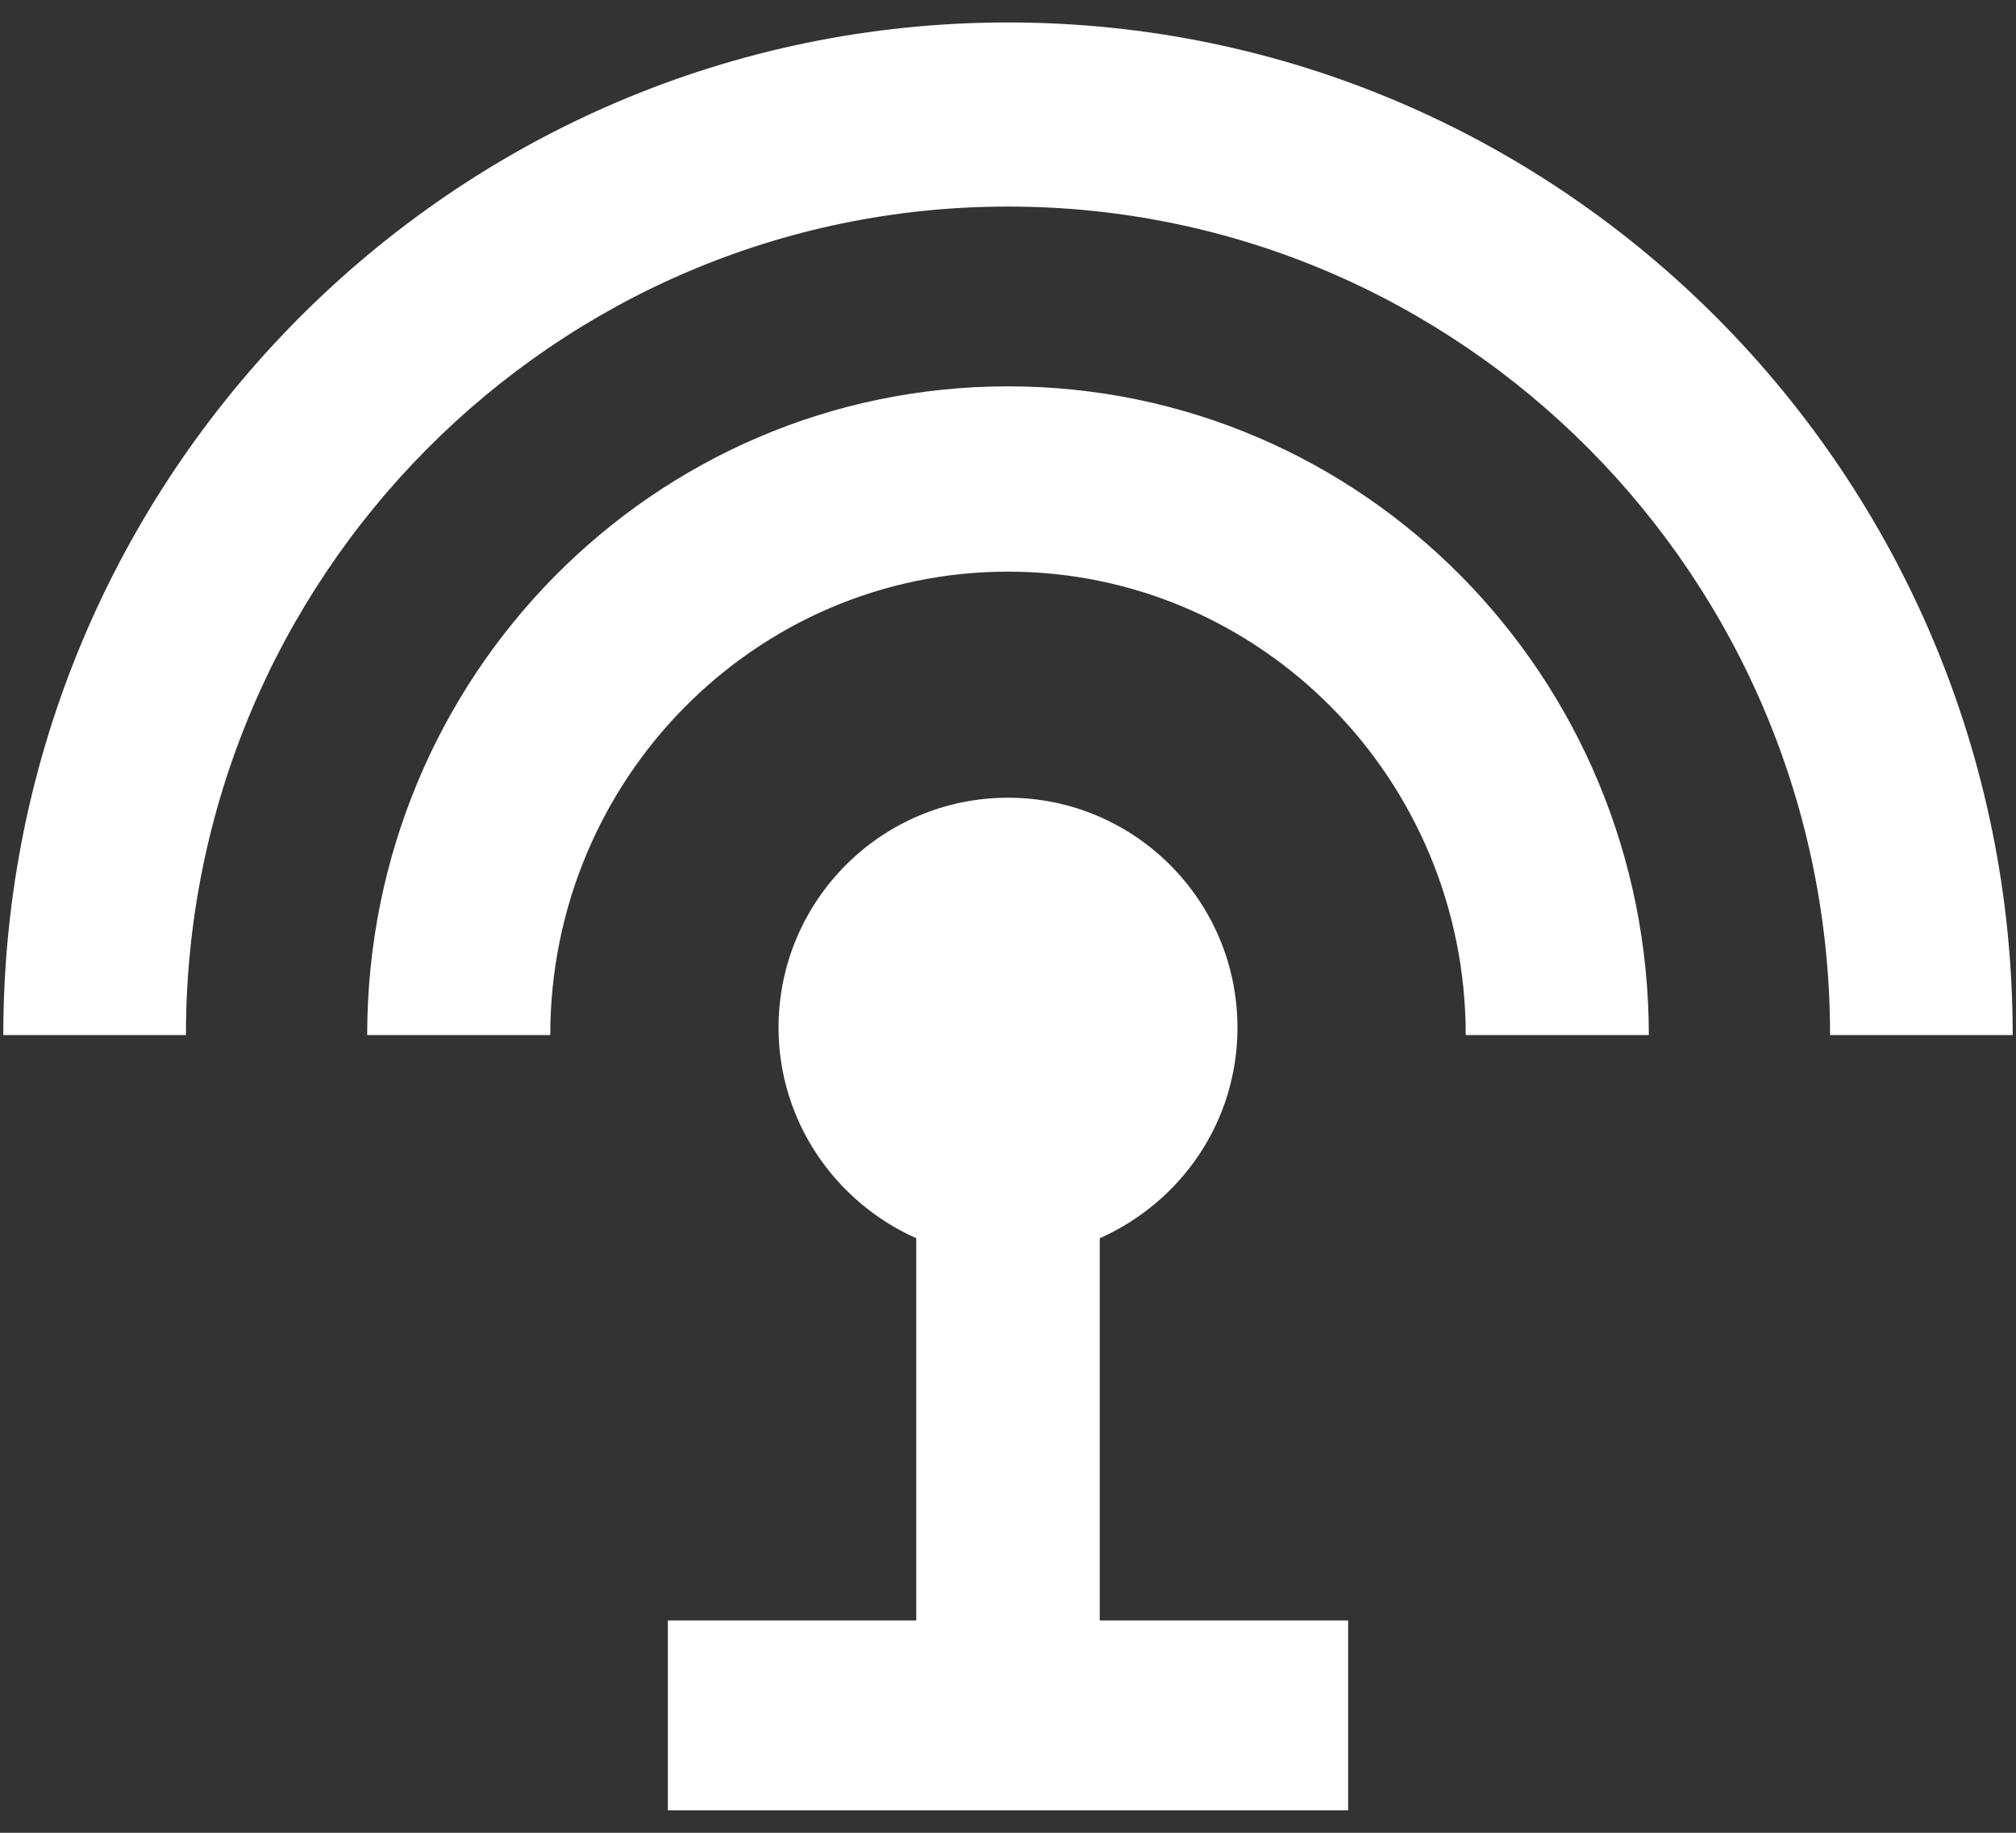 <?xml version="1.0" encoding="UTF-8"?>
<svg width="22px" height="20px" viewBox="0 0 22 20" version="1.1" xmlns="http://www.w3.org/2000/svg" xmlns:xlink="http://www.w3.org/1999/xlink">
    <rect x="0" y="0" width="22" height="20" fill="#333333" stroke="none"/>
    <!-- Generator: sketchtool 49 (51002) - http://www.bohemiancoding.com/sketch -->
    <title>A4B4BFD5-98FA-4D7D-9C2D-D8D653E4CA49</title>
    <desc>Created with sketchtool.</desc>
    <defs></defs>
    <g id="EY_Styles" stroke="none" stroke-width="1" fill="none" fill-rule="evenodd">
        <g id="AV" transform="translate(-97, -434)">
            <g id="ic_podcasts" transform="translate(96, 432)">
                <g id="ic_settings_input_antenna_black_24px">
                    <polygon id="Shape" points="0 0 24 0 24 24 0 24"></polygon>
                    <path d="M12,6.216 C8.134,6.216 5.007,9.381 5.007,13.295 L7.005,13.295 C7.005,10.504 9.243,8.238 12,8.238 C14.757,8.238 16.995,10.504 16.995,13.295 L18.993,13.295 C18.993,9.381 15.866,6.216 12,6.216 Z M13.001,19.683 L15.712,19.683 L15.712,21.755 L8.288,21.755 L8.288,19.683 L10.999,19.683 L10.999,15.512 C10.117,15.12 9.496,14.237 9.496,13.214 C9.496,11.829 10.618,10.705 12,10.705 C13.382,10.705 14.504,11.829 14.504,13.214 C14.504,14.247 13.883,15.12 13.001,15.512 L13.001,19.683 Z M12,2.245 C5.95,2.245 1.036,7.197 1.036,13.295 L3.029,13.295 C3.029,8.302 7.046,4.254 12,4.254 C16.954,4.254 20.971,8.302 20.971,13.295 L22.964,13.295 C22.964,7.197 18.05,2.245 12,2.245 Z" id="Shape" fill="#ffffff" fill-rule="nonzero"></path>
                </g>
            </g>
        </g>
    </g>
</svg>